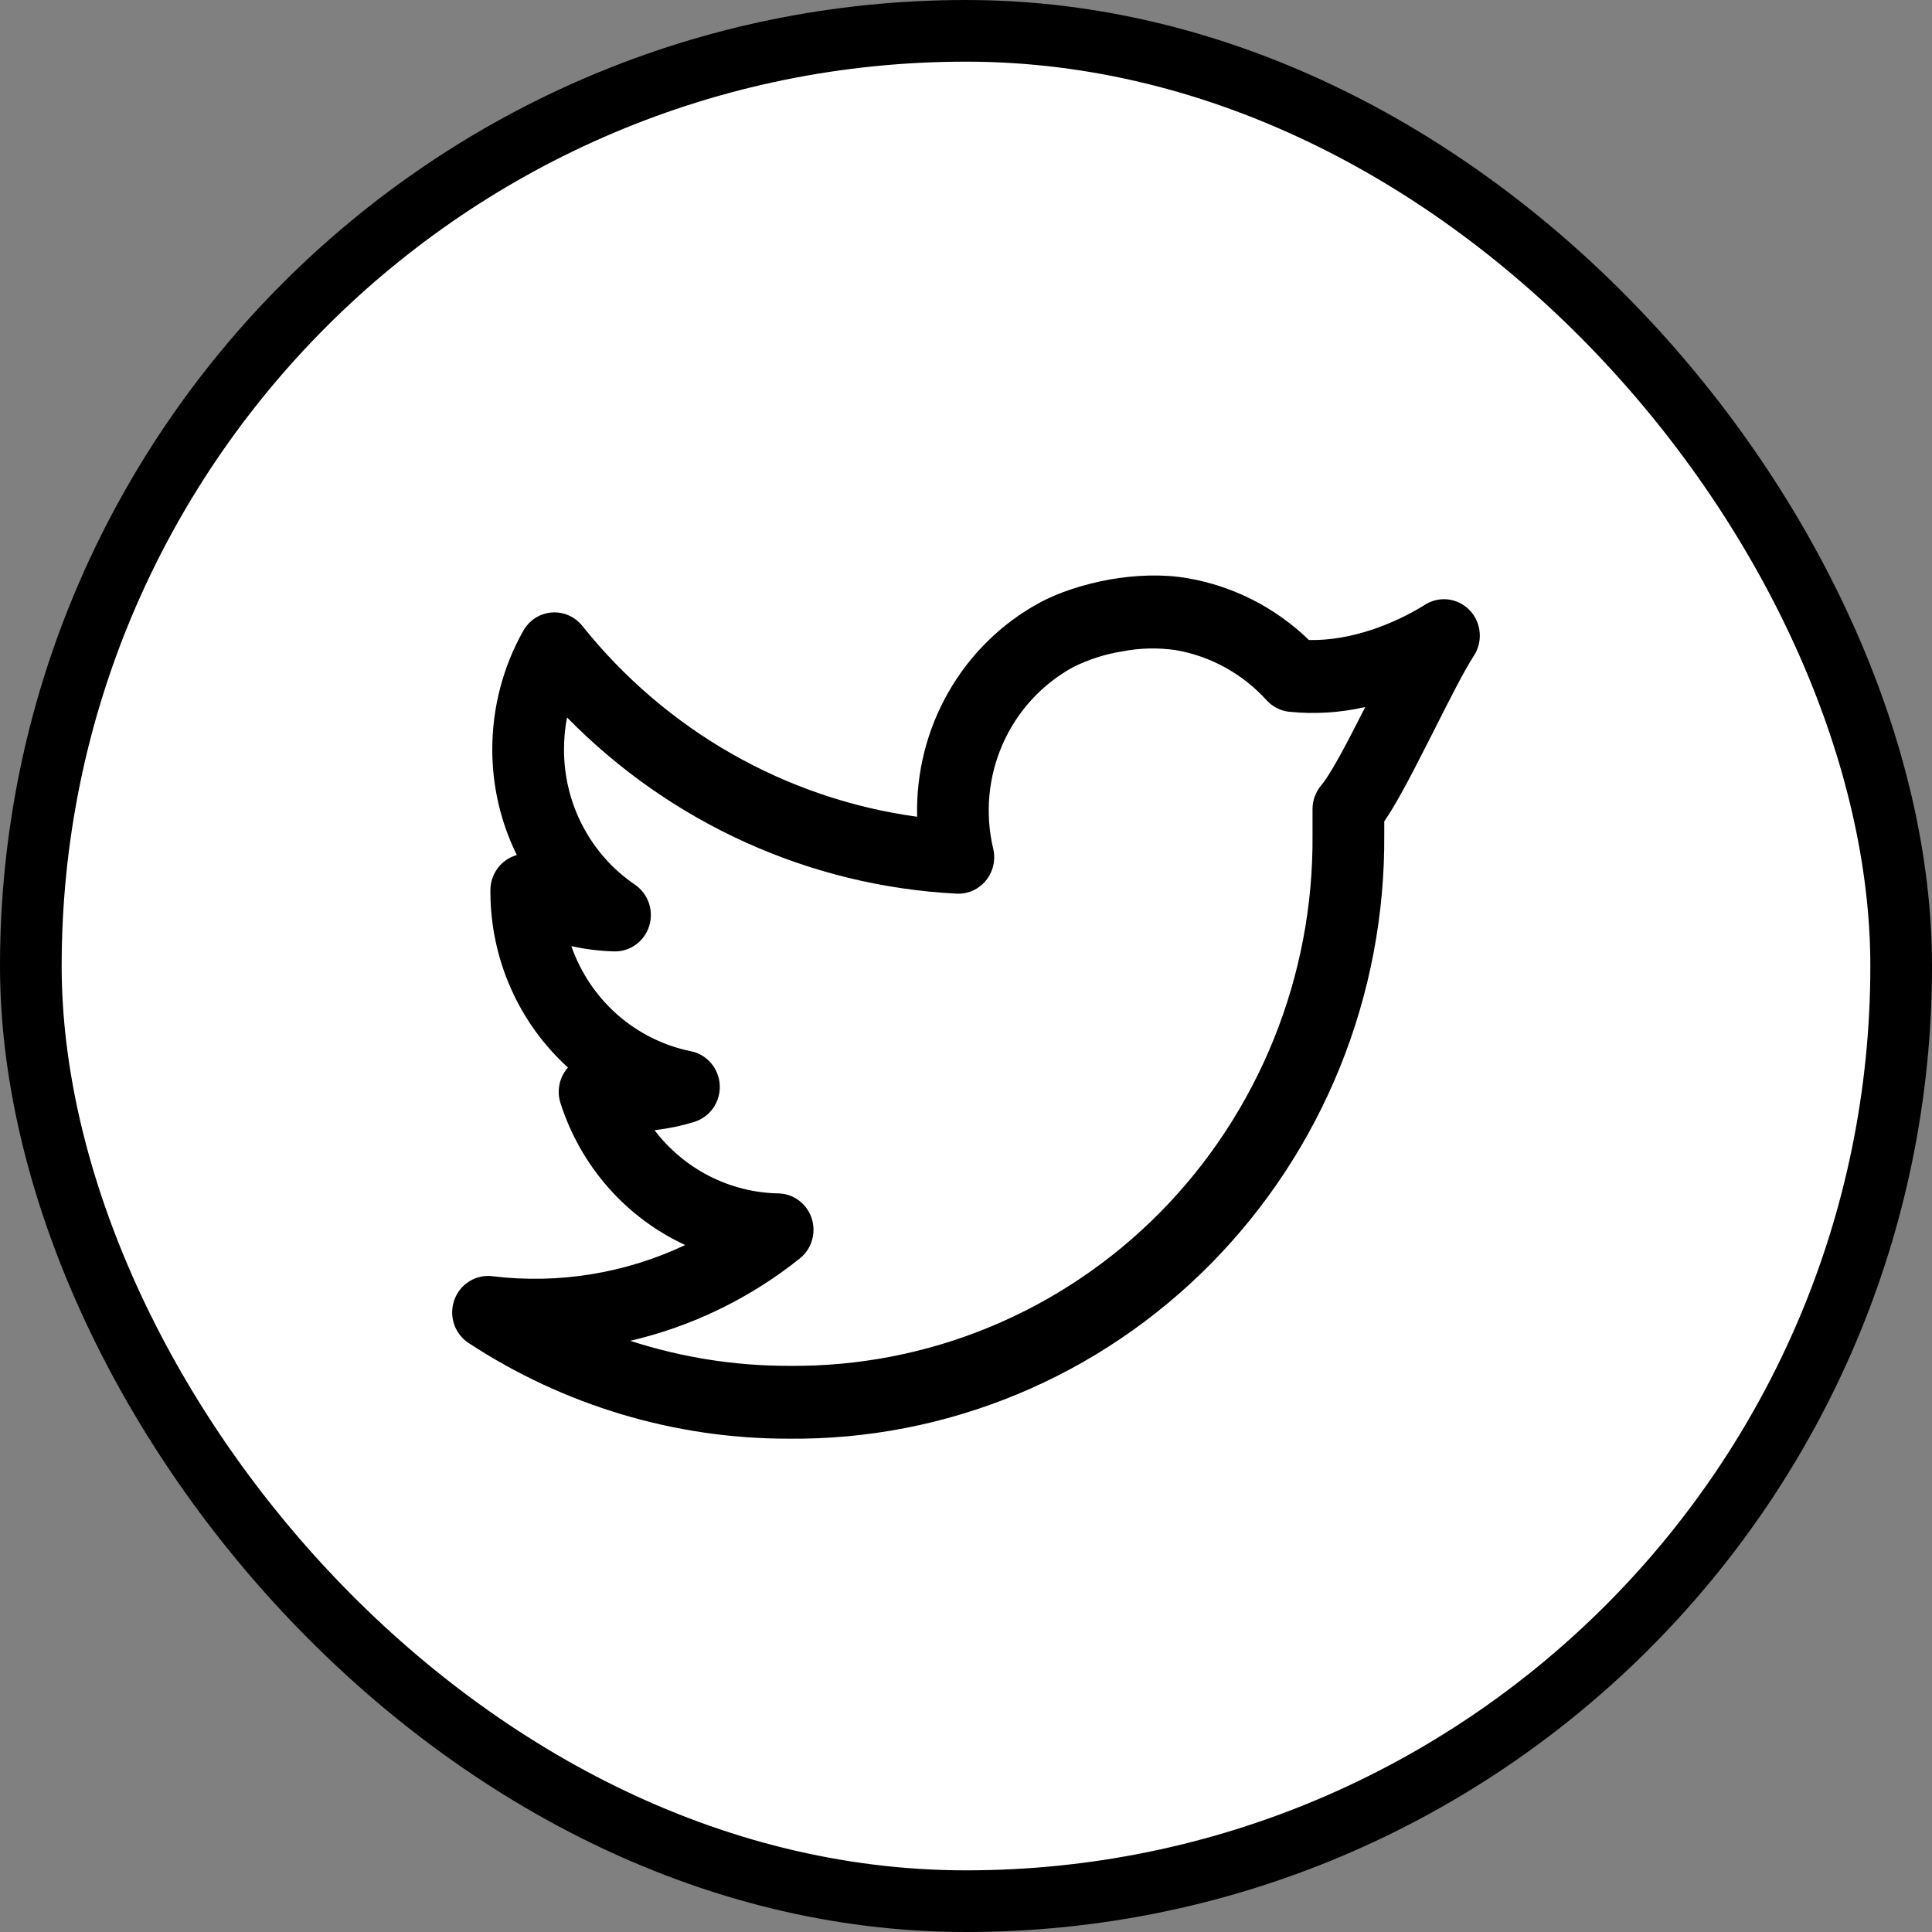 <svg width="47" height="47" viewBox="0 0 47 47" fill="none" xmlns="http://www.w3.org/2000/svg">
<rect x="0" y="0" width="47" height="47" fill="#808080" stroke="none"/>
<rect x="0.75" y="0.75" width="45.5" height="45.5" rx="22.75" fill="white"/>
<path fill-rule="evenodd" clip-rule="evenodd" d="M27.013 14.095C27.605 13.993 28.266 13.958 28.89 14.066C30 14.257 31.028 14.78 31.843 15.57C32.373 15.582 32.895 15.476 33.357 15.325C33.803 15.177 34.232 14.978 34.634 14.732L34.644 14.725C34.812 14.612 35.013 14.561 35.213 14.581C35.413 14.601 35.6 14.691 35.743 14.835C35.886 14.979 35.975 15.169 35.995 15.372C36.016 15.576 35.967 15.78 35.856 15.951C35.615 16.323 35.279 16.988 34.904 17.732L34.723 18.088C34.508 18.513 34.287 18.944 34.081 19.312C33.952 19.544 33.814 19.779 33.675 19.982V20.306C33.689 22.243 33.324 24.163 32.6 25.955C31.876 27.746 30.809 29.373 29.459 30.741C28.11 32.109 26.507 33.19 24.742 33.921C22.978 34.652 21.088 35.019 19.182 34.999C16.421 35.002 13.718 34.193 11.399 32.671C11.233 32.562 11.108 32.399 11.045 32.209C10.982 32.019 10.985 31.812 11.053 31.624C11.12 31.435 11.249 31.275 11.417 31.171C11.585 31.066 11.784 31.022 11.98 31.047C13.582 31.242 15.206 30.979 16.669 30.288C15.956 29.958 15.317 29.481 14.794 28.886C14.272 28.292 13.877 27.593 13.635 26.835C13.588 26.69 13.58 26.535 13.61 26.385C13.64 26.236 13.707 26.097 13.806 25.982L13.817 25.97C13.227 25.435 12.754 24.78 12.429 24.048C12.104 23.316 11.934 22.522 11.93 21.718V21.657C11.93 21.462 11.993 21.273 12.109 21.119C12.225 20.964 12.388 20.852 12.573 20.801C12.179 20.003 11.975 19.122 11.976 18.229C11.976 17.216 12.236 16.221 12.732 15.342C12.803 15.218 12.902 15.112 13.021 15.035C13.141 14.958 13.277 14.912 13.418 14.9C13.559 14.889 13.701 14.912 13.831 14.969C13.961 15.025 14.075 15.113 14.165 15.224C16.199 17.771 19.113 19.432 22.311 19.869C22.284 18.805 22.548 17.755 23.074 16.835C23.6 15.916 24.367 15.163 25.291 14.662C25.758 14.409 26.377 14.207 27.014 14.095H27.013ZM13.899 23.016C14.124 23.662 14.511 24.237 15.021 24.686C15.532 25.134 16.148 25.44 16.809 25.574C17 25.612 17.172 25.715 17.299 25.864C17.426 26.014 17.5 26.202 17.51 26.399C17.519 26.596 17.464 26.791 17.352 26.953C17.24 27.114 17.079 27.233 16.893 27.291C16.576 27.389 16.252 27.456 15.923 27.495C16.28 27.964 16.736 28.345 17.257 28.611C17.779 28.877 18.352 29.021 18.935 29.032C19.114 29.035 19.289 29.095 19.434 29.203C19.579 29.311 19.688 29.463 19.745 29.636C19.802 29.809 19.805 29.996 19.754 30.171C19.703 30.347 19.599 30.501 19.458 30.614C18.245 31.584 16.836 32.268 15.332 32.618C16.578 33.023 17.877 33.228 19.185 33.227H19.195C20.87 33.244 22.531 32.923 24.082 32.281C25.633 31.639 27.042 30.689 28.228 29.488C29.413 28.285 30.351 26.855 30.987 25.281C31.623 23.706 31.944 22.019 31.93 20.317V19.684C31.93 19.469 32.007 19.261 32.147 19.099C32.228 19.006 32.367 18.791 32.565 18.438C32.751 18.104 32.958 17.703 33.173 17.278L33.212 17.2C32.604 17.339 31.979 17.378 31.359 17.315C31.15 17.292 30.956 17.192 30.813 17.035C30.228 16.39 29.449 15.961 28.599 15.815C28.17 15.753 27.734 15.763 27.308 15.845C26.893 15.91 26.49 16.039 26.113 16.226C25.352 16.64 24.747 17.298 24.394 18.098C24.041 18.898 23.959 19.794 24.162 20.647C24.193 20.781 24.194 20.92 24.163 21.055C24.133 21.189 24.072 21.314 23.985 21.42C23.898 21.526 23.789 21.611 23.665 21.666C23.54 21.721 23.405 21.747 23.27 21.74C19.697 21.556 16.319 20.028 13.794 17.453C13.745 17.709 13.72 17.969 13.721 18.23V18.232C13.719 18.883 13.876 19.524 14.178 20.098C14.479 20.673 14.916 21.162 15.449 21.523C15.605 21.631 15.723 21.786 15.785 21.967C15.847 22.148 15.85 22.345 15.793 22.527C15.736 22.71 15.622 22.869 15.468 22.98C15.315 23.092 15.13 23.149 14.942 23.145C14.591 23.135 14.241 23.093 13.899 23.016Z" fill="black"/>
<rect x="0.75" y="0.75" width="45.5" height="45.5" rx="22.75" stroke="black" stroke-width="1.5"/>
</svg>
